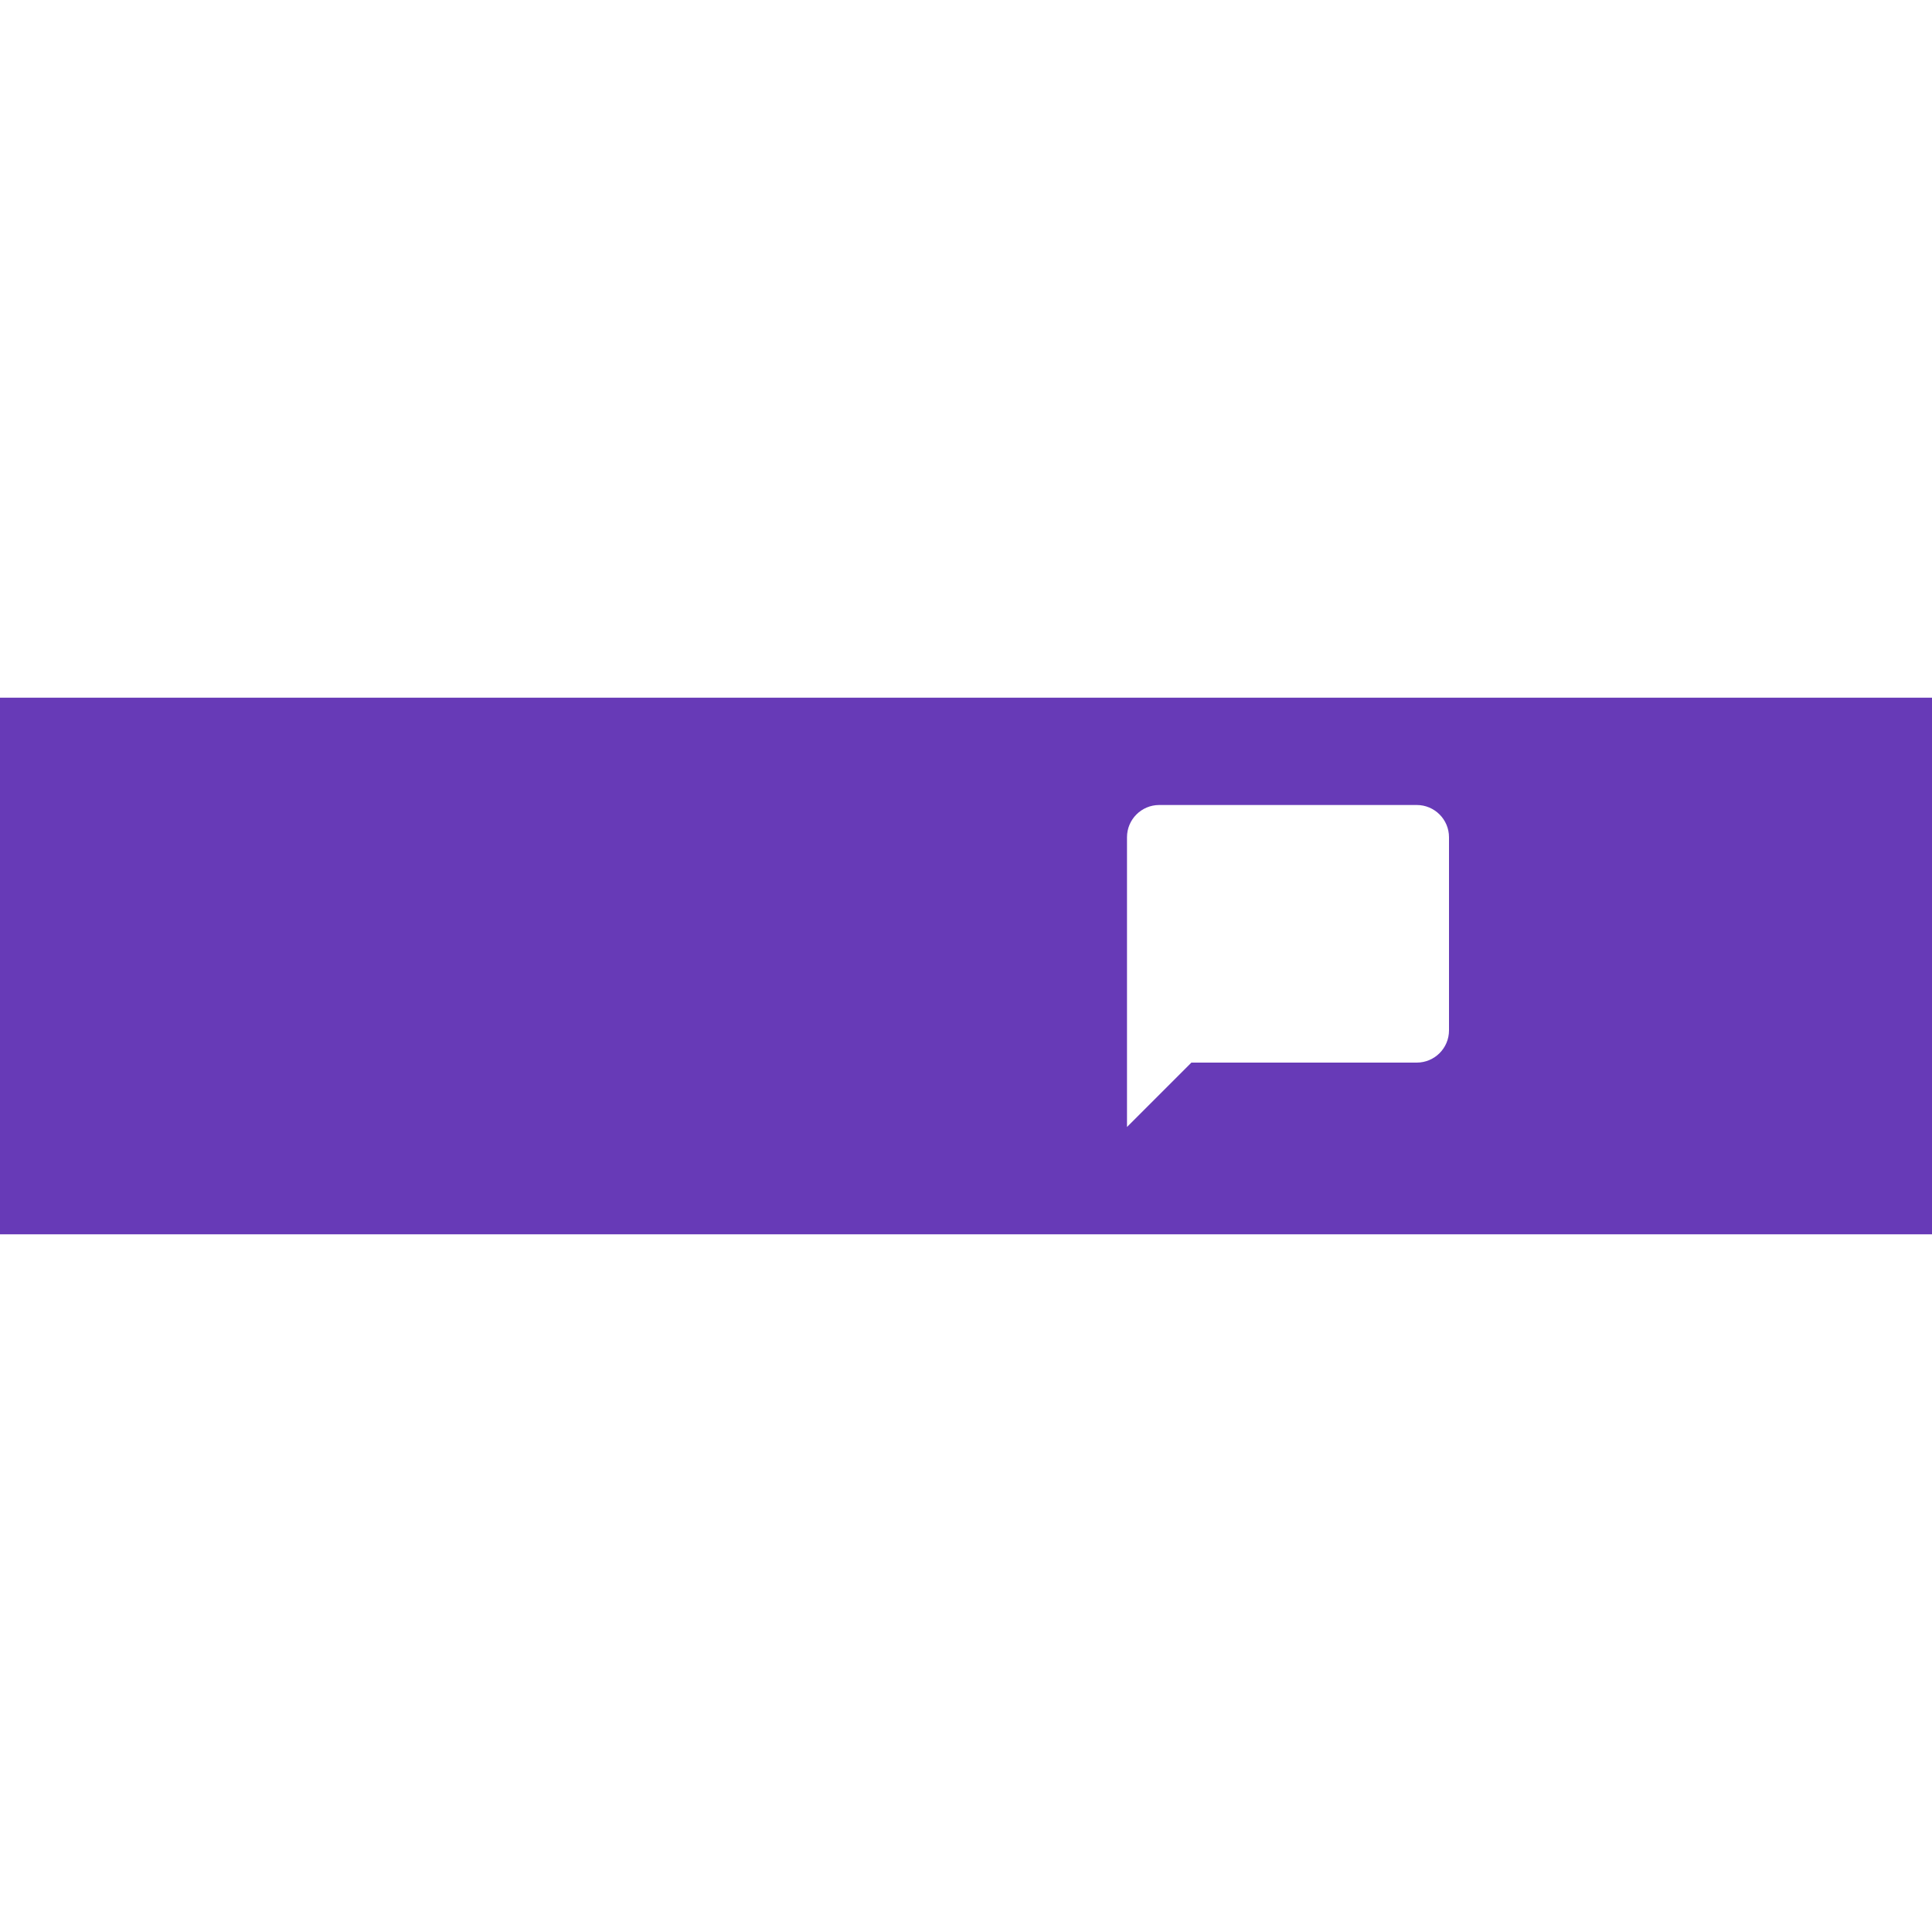 <?xml version="1.0" encoding="UTF-8" standalone="no"?>
<svg
   xmlns:dc="http://purl.org/dc/elements/1.1/"
   xmlns:cc="http://creativecommons.org/ns#"
   xmlns:rdf="http://www.w3.org/1999/02/22-rdf-syntax-ns#"
   xmlns:svg="http://www.w3.org/2000/svg"
   xmlns="http://www.w3.org/2000/svg"
   xmlns:sodipodi="http://sodipodi.sourceforge.net/DTD/sodipodi-0.dtd"
   xmlns:inkscape="http://www.inkscape.org/namespaces/inkscape"
   width="48"
   height="48"
   viewBox="0 0 48 48"
   id="svg2"
   version="1.1"
   inkscape:version="0.91 r13725"
   sodipodi:docname="gnome-panel-notification-area.svg"
   fill="#673AB7">
  <defs
     id="defs8" />
  <sodipodi:namedview
     pagecolor="#ffffff"
     bordercolor="#666666"
     borderopacity="1"
     objecttolerance="10"
     gridtolerance="10"
     guidetolerance="10"
     inkscape:pageopacity="0"
     inkscape:pageshadow="2"
     inkscape:window-width="1366"
     inkscape:window-height="713"
     id="namedview6"
     showgrid="false"
     inkscape:snap-bbox="true"
     inkscape:bbox-nodes="true"
     inkscape:zoom="4.524611648944851"
     inkscape:cx="-33.98201911606792"
     inkscape:cy="-2.260965098394117"
     inkscape:window-x="0"
     inkscape:window-y="30"
     inkscape:window-maximized="1"
     inkscape:current-layer="svg2"
     inkscape:bbox-paths="true"
     inkscape:snap-page="true" />
  <path
     style="opacity:1;fill:#673AB7;fill-opacity:1;fill-rule:nonzero;stroke:none;stroke-width:0.5;stroke-miterlimit:4;stroke-dasharray:none;stroke-opacity:1"
     d="M 0 17.334 L 0 30.666 L 48 30.666 L 48 17.334 L 0 17.334 z M 28.801 20 L 35.199 20 C 35.641 20 36 20.359 36 20.801 L 36 25.6 C 36 26.042 35.641 26.4 35.199 26.4 L 29.6 26.4 L 28 28 L 28 20.801 C 28 20.359 28.359 20 28.801 20 z "
     id="path4240" />
</svg>
